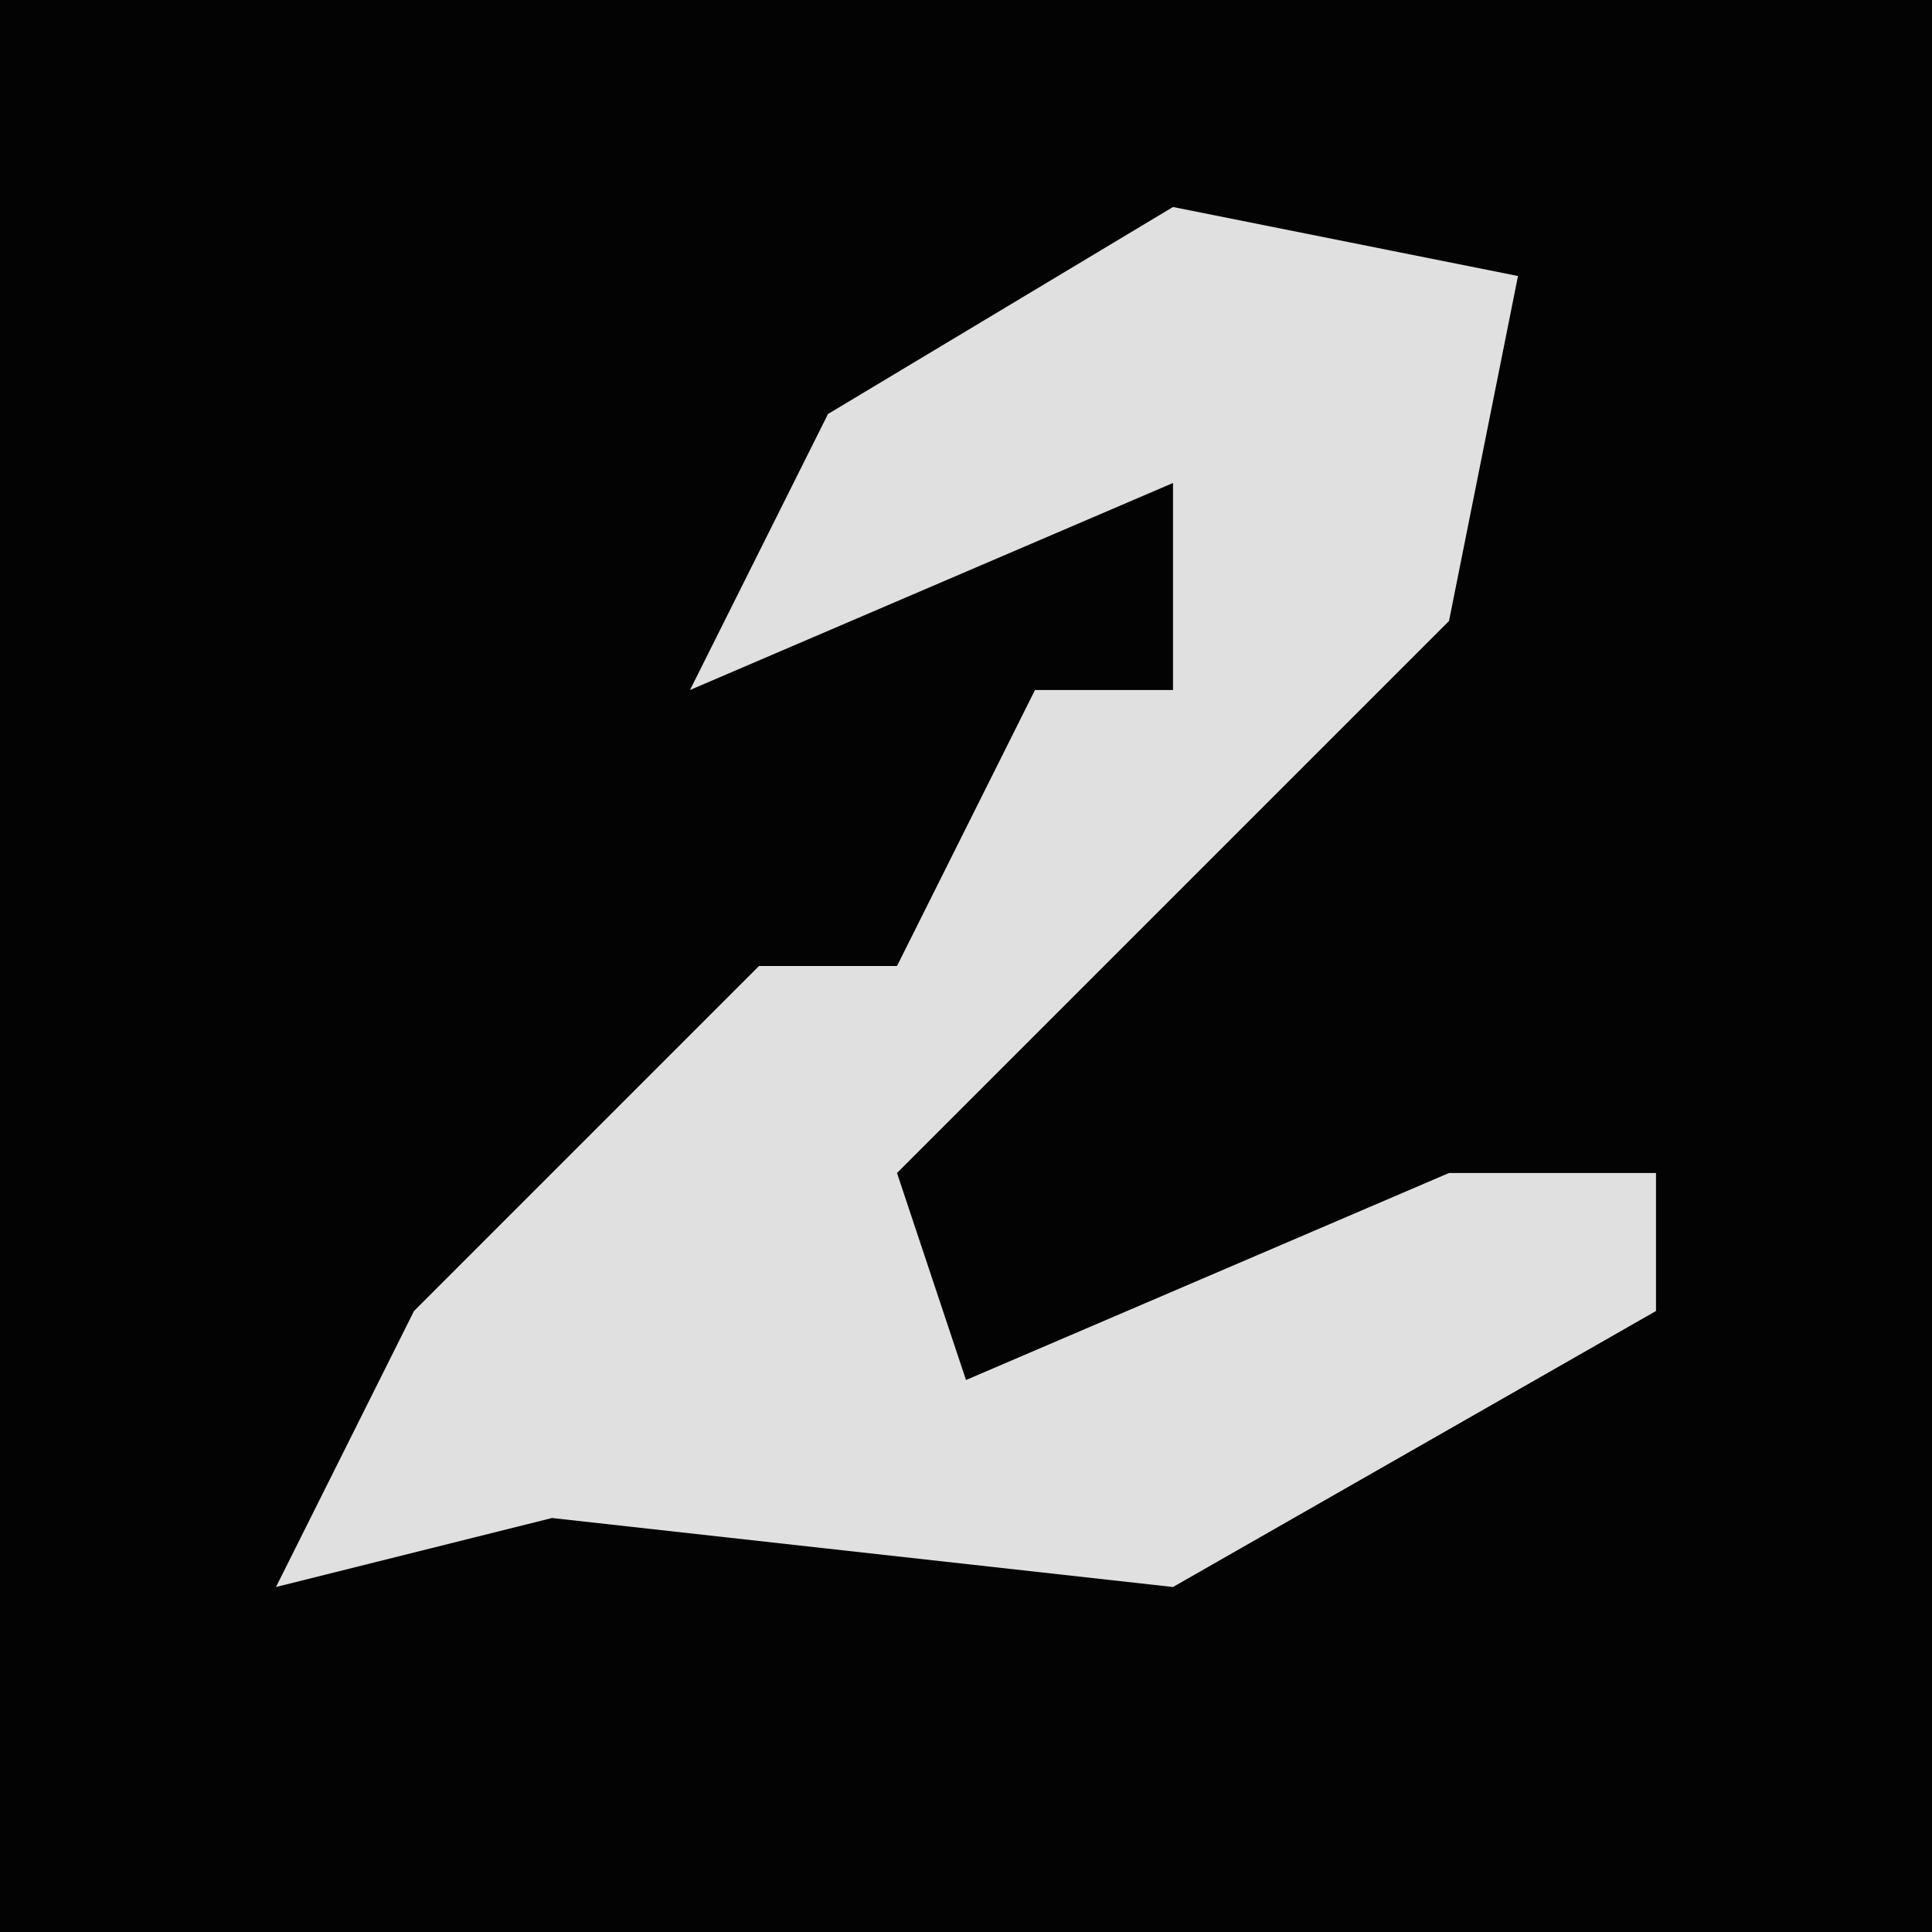 <?xml version="1.0" encoding="UTF-8"?>
<svg version="1.1" xmlns="http://www.w3.org/2000/svg" width="28" height="28">
<path d="M0,0 L28,0 L28,28 L0,28 Z " fill="#030303" transform="translate(0,0)"/>
<path d="M0,0 L5,1 L4,6 L-4,14 L-3,17 L4,14 L7,14 L7,16 L0,20 L-9,19 L-13,20 L-11,16 L-6,11 L-4,11 L-2,7 L0,7 L0,4 L-7,7 L-5,3 Z " fill="#E0E0E0" transform="translate(17,3)"/>
</svg>
